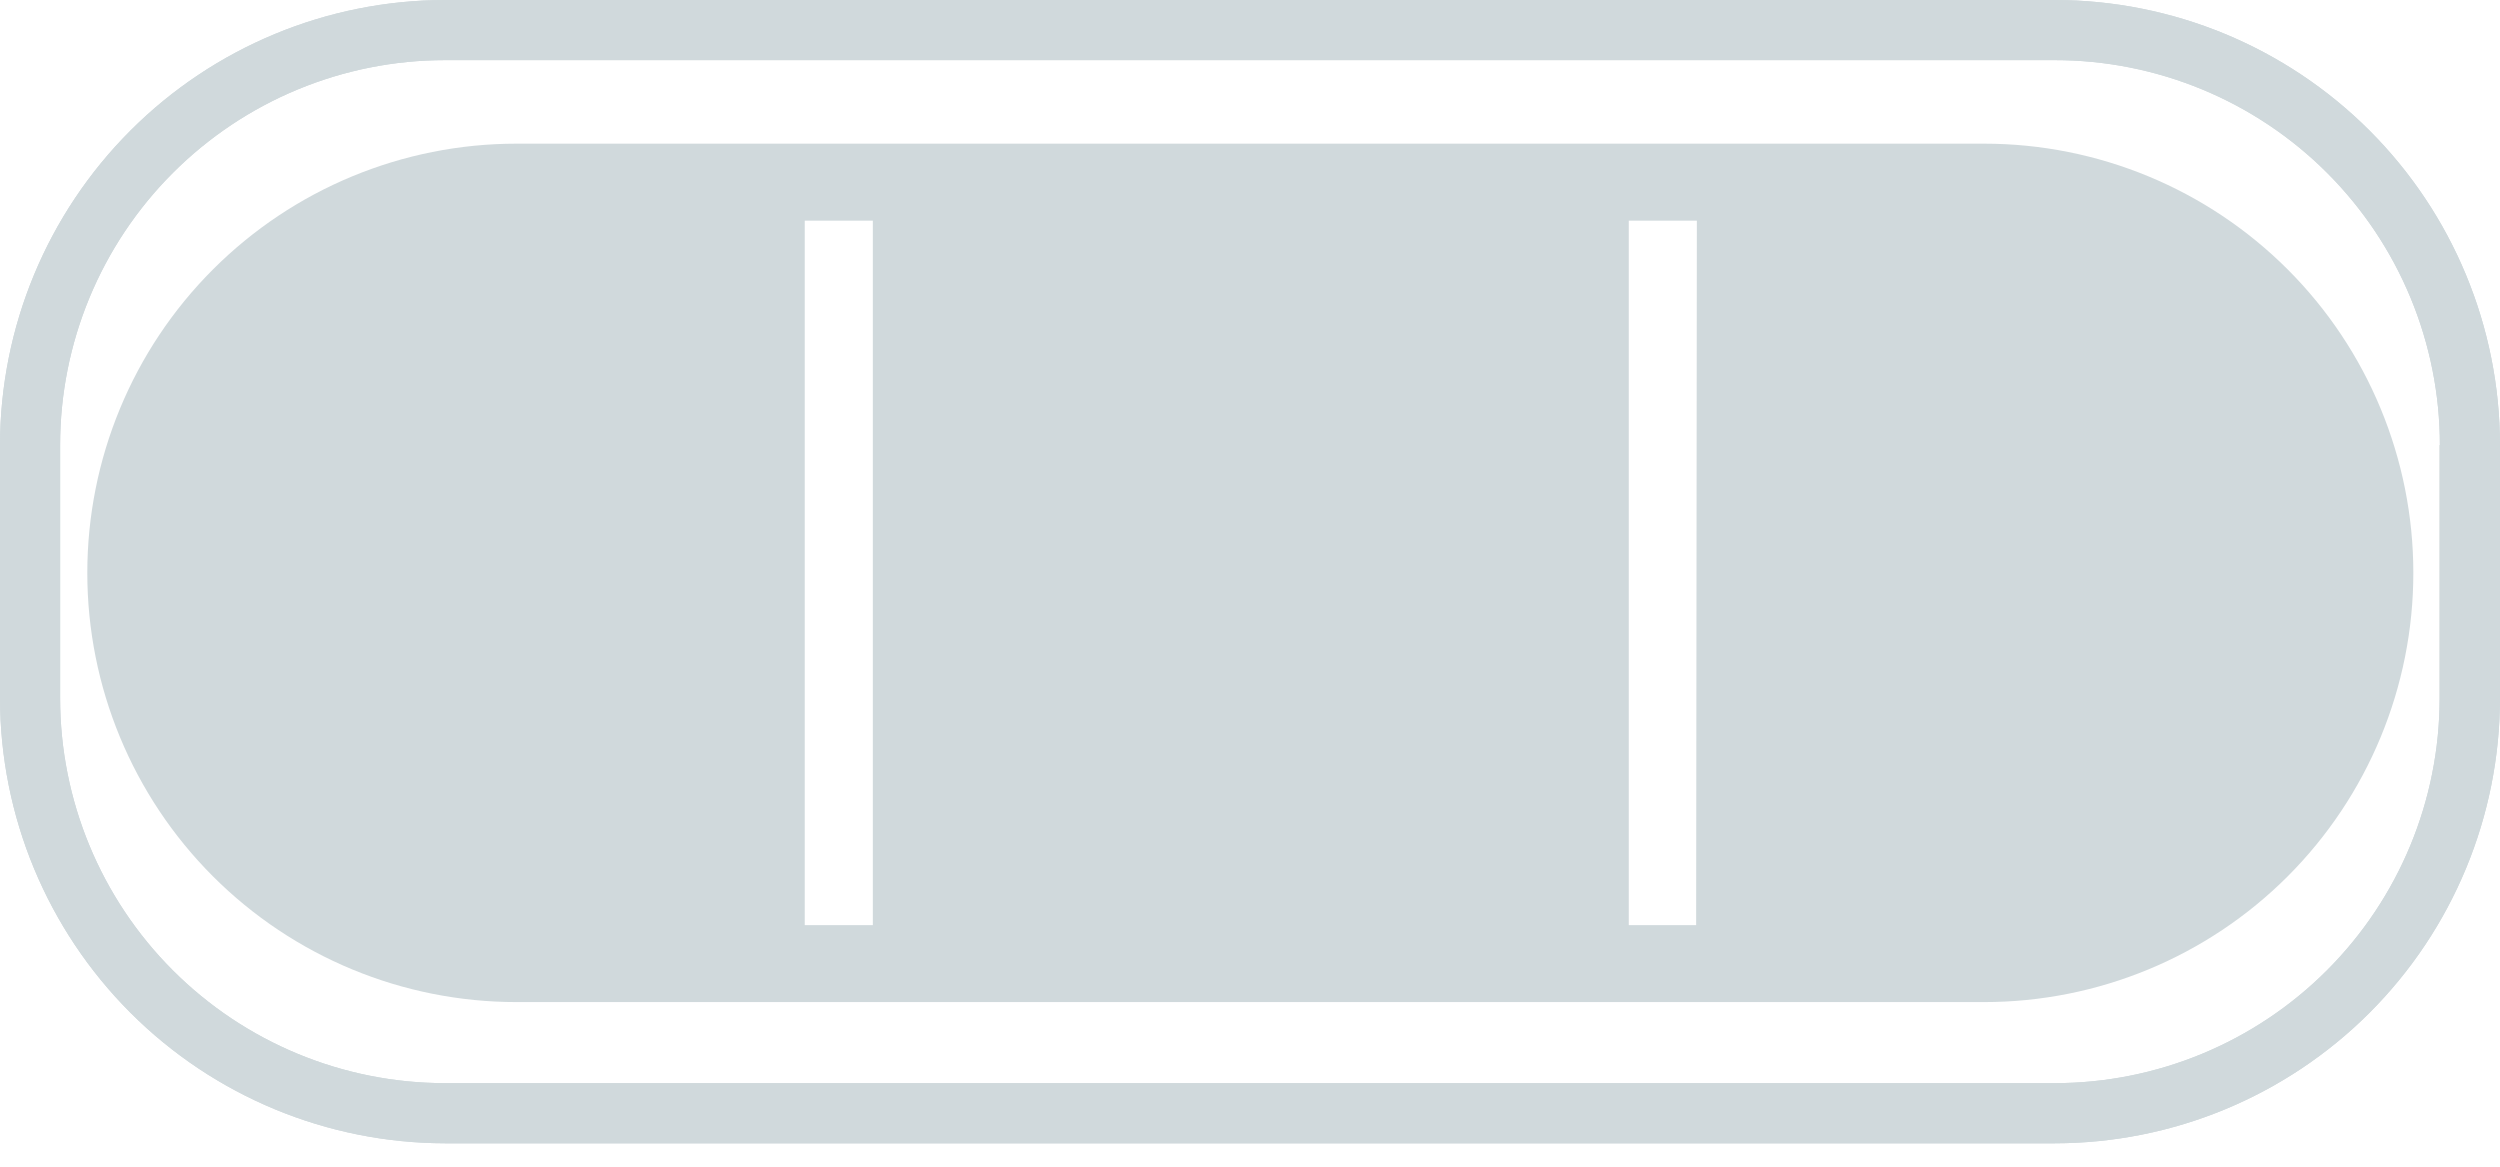 <svg width="90" height="42" viewBox="0 0 90 42" fill="none" xmlns="http://www.w3.org/2000/svg">
<path d="M73.958 0.25H16.014C11.823 0.255 7.805 1.921 4.842 4.885C1.878 7.848 0.212 11.866 0.207 16.057V25.169C0.212 29.36 1.878 33.377 4.842 36.341C7.805 39.304 11.823 40.971 16.014 40.976H73.958C76.036 40.978 78.095 40.571 80.015 39.778C81.936 38.985 83.682 37.821 85.153 36.353C86.624 34.885 87.791 33.142 88.589 31.223C89.386 29.304 89.798 27.247 89.8 25.169V16.057C89.793 11.861 88.121 7.839 85.15 4.875C82.18 1.911 78.154 0.248 73.958 0.25V0.25ZM88.068 25.169C88.063 28.902 86.578 32.482 83.938 35.122C81.297 37.762 77.718 39.247 73.984 39.252H16.014C12.282 39.245 8.704 37.759 6.066 35.119C3.428 32.479 1.944 28.901 1.939 25.169V16.057C1.944 12.325 3.428 8.748 6.067 6.11C8.705 3.471 12.283 1.987 16.014 1.982H73.958C75.809 1.98 77.642 2.342 79.352 3.048C81.063 3.754 82.618 4.791 83.928 6.097C85.238 7.404 86.278 8.957 86.988 10.665C87.699 12.374 88.065 14.206 88.068 16.057V25.169Z" fill="#D0D9DC"/>
<path d="M73.959 1.078H16.015C12.054 1.083 8.256 2.658 5.455 5.459C2.654 8.26 1.079 12.058 1.074 16.019V25.131C1.077 29.093 2.651 32.893 5.452 35.696C8.253 38.499 12.052 40.076 16.015 40.08H73.959C77.927 40.082 81.734 38.509 84.542 35.706C87.35 32.902 88.93 29.099 88.935 25.131V16.019C88.933 14.055 88.543 12.11 87.79 10.296C87.036 8.482 85.932 6.834 84.541 5.447C83.151 4.06 81.501 2.96 79.685 2.21C77.869 1.461 75.924 1.076 73.959 1.078V1.078ZM88.069 25.131C88.064 28.864 86.579 32.444 83.939 35.084C81.299 37.724 77.719 39.209 73.985 39.214H16.015C12.283 39.207 8.706 37.721 6.067 35.081C3.429 32.441 1.945 28.863 1.94 25.131V16.019C1.945 12.287 3.429 8.71 6.068 6.072C8.706 3.433 12.284 1.949 16.015 1.944H73.959C75.81 1.942 77.643 2.304 79.353 3.01C81.064 3.716 82.619 4.753 83.929 6.059C85.239 7.366 86.279 8.919 86.989 10.627C87.7 12.336 88.066 14.168 88.069 16.019V25.131ZM73.959 1.078H16.015C12.054 1.083 8.256 2.658 5.455 5.459C2.654 8.26 1.079 12.058 1.074 16.019V25.131C1.077 29.093 2.651 32.893 5.452 35.696C8.253 38.499 12.052 40.076 16.015 40.08H73.959C77.927 40.082 81.734 38.509 84.542 35.706C87.35 32.902 88.93 29.099 88.935 25.131V16.019C88.933 14.055 88.543 12.11 87.79 10.296C87.036 8.482 85.932 6.834 84.541 5.447C83.151 4.06 81.501 2.96 79.685 2.21C77.869 1.461 75.924 1.076 73.959 1.078V1.078ZM88.069 25.131C88.064 28.864 86.579 32.444 83.939 35.084C81.299 37.724 77.719 39.209 73.985 39.214H16.015C12.283 39.207 8.706 37.721 6.067 35.081C3.429 32.441 1.945 28.863 1.94 25.131V16.019C1.945 12.287 3.429 8.71 6.068 6.072C8.706 3.433 12.284 1.949 16.015 1.944H73.959C75.81 1.942 77.643 2.304 79.353 3.01C81.064 3.716 82.619 4.753 83.929 6.059C85.239 7.366 86.279 8.919 86.989 10.627C87.7 12.336 88.066 14.168 88.069 16.019V25.131ZM73.959 1.078H16.015C12.054 1.083 8.256 2.658 5.455 5.459C2.654 8.26 1.079 12.058 1.074 16.019V25.131C1.077 29.093 2.651 32.893 5.452 35.696C8.253 38.499 12.052 40.076 16.015 40.08H73.959C77.927 40.082 81.734 38.509 84.542 35.706C87.35 32.902 88.93 29.099 88.935 25.131V16.019C88.933 14.055 88.543 12.11 87.79 10.296C87.036 8.482 85.932 6.834 84.541 5.447C83.151 4.06 81.501 2.96 79.685 2.21C77.869 1.461 75.924 1.076 73.959 1.078V1.078ZM88.069 25.131C88.064 28.864 86.579 32.444 83.939 35.084C81.299 37.724 77.719 39.209 73.985 39.214H16.015C12.283 39.207 8.706 37.721 6.067 35.081C3.429 32.441 1.945 28.863 1.94 25.131V16.019C1.945 12.287 3.429 8.71 6.068 6.072C8.706 3.433 12.284 1.949 16.015 1.944H73.959C75.81 1.942 77.643 2.304 79.353 3.01C81.064 3.716 82.619 4.753 83.929 6.059C85.239 7.366 86.279 8.919 86.989 10.627C87.7 12.336 88.066 14.168 88.069 16.019V25.131ZM73.959 1.078H16.015C12.054 1.083 8.256 2.658 5.455 5.459C2.654 8.26 1.079 12.058 1.074 16.019V25.131C1.077 29.093 2.651 32.893 5.452 35.696C8.253 38.499 12.052 40.076 16.015 40.08H73.959C77.927 40.082 81.734 38.509 84.542 35.706C87.35 32.902 88.93 29.099 88.935 25.131V16.019C88.933 14.055 88.543 12.11 87.79 10.296C87.036 8.482 85.932 6.834 84.541 5.447C83.151 4.06 81.501 2.96 79.685 2.21C77.869 1.461 75.924 1.076 73.959 1.078V1.078ZM88.069 25.131C88.064 28.864 86.579 32.444 83.939 35.084C81.299 37.724 77.719 39.209 73.985 39.214H16.015C12.283 39.207 8.706 37.721 6.067 35.081C3.429 32.441 1.945 28.863 1.94 25.131V16.019C1.945 12.287 3.429 8.71 6.068 6.072C8.706 3.433 12.284 1.949 16.015 1.944H73.959C75.81 1.942 77.643 2.304 79.353 3.01C81.064 3.716 82.619 4.753 83.929 6.059C85.239 7.366 86.279 8.919 86.989 10.627C87.7 12.336 88.066 14.168 88.069 16.019V25.131ZM73.959 1.078H16.015C12.054 1.083 8.256 2.658 5.455 5.459C2.654 8.26 1.079 12.058 1.074 16.019V25.131C1.077 29.093 2.651 32.893 5.452 35.696C8.253 38.499 12.052 40.076 16.015 40.08H73.959C77.927 40.082 81.734 38.509 84.542 35.706C87.35 32.902 88.93 29.099 88.935 25.131V16.019C88.933 14.055 88.543 12.11 87.79 10.296C87.036 8.482 85.932 6.834 84.541 5.447C83.151 4.06 81.501 2.96 79.685 2.21C77.869 1.461 75.924 1.076 73.959 1.078V1.078ZM88.069 25.131C88.064 28.864 86.579 32.444 83.939 35.084C81.299 37.724 77.719 39.209 73.985 39.214H16.015C12.283 39.207 8.706 37.721 6.067 35.081C3.429 32.441 1.945 28.863 1.94 25.131V16.019C1.945 12.287 3.429 8.71 6.068 6.072C8.706 3.433 12.284 1.949 16.015 1.944H73.959C75.81 1.942 77.643 2.304 79.353 3.01C81.064 3.716 82.619 4.753 83.929 6.059C85.239 7.366 86.279 8.919 86.989 10.627C87.7 12.336 88.066 14.168 88.069 16.019V25.131ZM73.959 1.078H16.015C12.054 1.083 8.256 2.658 5.455 5.459C2.654 8.26 1.079 12.058 1.074 16.019V25.131C1.077 29.093 2.651 32.893 5.452 35.696C8.253 38.499 12.052 40.076 16.015 40.08H73.959C77.927 40.082 81.734 38.509 84.542 35.706C87.35 32.902 88.93 29.099 88.935 25.131V16.019C88.933 14.055 88.543 12.11 87.79 10.296C87.036 8.482 85.932 6.834 84.541 5.447C83.151 4.06 81.501 2.96 79.685 2.21C77.869 1.461 75.924 1.076 73.959 1.078V1.078ZM88.069 25.131C88.064 28.864 86.579 32.444 83.939 35.084C81.299 37.724 77.719 39.209 73.985 39.214H16.015C12.283 39.207 8.706 37.721 6.067 35.081C3.429 32.441 1.945 28.863 1.94 25.131V16.019C1.945 12.287 3.429 8.71 6.068 6.072C8.706 3.433 12.284 1.949 16.015 1.944H73.959C75.81 1.942 77.643 2.304 79.353 3.01C81.064 3.716 82.619 4.753 83.929 6.059C85.239 7.366 86.279 8.919 86.989 10.627C87.7 12.336 88.066 14.168 88.069 16.019V25.131ZM73.959 1.078H16.015C12.054 1.083 8.256 2.658 5.455 5.459C2.654 8.26 1.079 12.058 1.074 16.019V25.131C1.077 29.093 2.651 32.893 5.452 35.696C8.253 38.499 12.052 40.076 16.015 40.08H73.959C77.927 40.082 81.734 38.509 84.542 35.706C87.35 32.902 88.93 29.099 88.935 25.131V16.019C88.933 14.055 88.543 12.11 87.79 10.296C87.036 8.482 85.932 6.834 84.541 5.447C83.151 4.06 81.501 2.96 79.685 2.21C77.869 1.461 75.924 1.076 73.959 1.078V1.078ZM88.069 25.131C88.064 28.864 86.579 32.444 83.939 35.084C81.299 37.724 77.719 39.209 73.985 39.214H16.015C12.283 39.207 8.706 37.721 6.067 35.081C3.429 32.441 1.945 28.863 1.94 25.131V16.019C1.945 12.287 3.429 8.71 6.068 6.072C8.706 3.433 12.284 1.949 16.015 1.944H73.959C75.81 1.942 77.643 2.304 79.353 3.01C81.064 3.716 82.619 4.753 83.929 6.059C85.239 7.366 86.279 8.919 86.989 10.627C87.7 12.336 88.066 14.168 88.069 16.019V25.131Z" fill="#D0D9DC"/>
<path d="M73.968 0H16.023C11.775 0.005 7.702 1.694 4.698 4.698C1.694 7.702 0.005 11.775 0 16.023V25.135C0.005 29.384 1.694 33.456 4.698 36.461C7.702 39.464 11.775 41.154 16.023 41.159H73.968C78.218 41.156 82.293 39.468 85.299 36.464C88.305 33.459 89.995 29.385 90 25.135V16.023C89.995 11.774 88.305 7.699 85.299 4.695C82.293 1.691 78.218 0.002 73.968 0V0ZM87.826 16.023V25.135C87.826 28.811 86.366 32.336 83.767 34.934C81.168 37.533 77.643 38.993 73.968 38.993H16.023C12.348 38.993 8.823 37.533 6.224 34.934C3.625 32.336 2.165 28.811 2.165 25.135V16.023C2.165 12.348 3.625 8.823 6.224 6.224C8.823 3.625 12.348 2.165 16.023 2.165H73.968C75.788 2.164 77.591 2.522 79.274 3.218C80.956 3.914 82.485 4.934 83.773 6.221C85.06 7.508 86.082 9.036 86.779 10.718C87.476 12.4 87.835 14.203 87.835 16.023H87.826Z" fill="#D0D9DC"/>
<path d="M73.968 0H16.023C11.775 0.005 7.702 1.694 4.698 4.698C1.694 7.702 0.005 11.775 0 16.023V25.135C0.005 29.384 1.694 33.456 4.698 36.461C7.702 39.464 11.775 41.154 16.023 41.159H73.968C78.218 41.156 82.293 39.468 85.299 36.464C88.305 33.459 89.995 29.385 90 25.135V16.023C89.995 11.774 88.305 7.699 85.299 4.695C82.293 1.691 78.218 0.002 73.968 0V0ZM87.826 16.023V25.135C87.826 28.811 86.366 32.336 83.767 34.934C81.168 37.533 77.643 38.993 73.968 38.993H16.023C12.348 38.993 8.823 37.533 6.224 34.934C3.625 32.336 2.165 28.811 2.165 25.135V16.023C2.165 12.348 3.625 8.823 6.224 6.224C8.823 3.625 12.348 2.165 16.023 2.165H73.968C75.788 2.164 77.591 2.522 79.274 3.218C80.956 3.914 82.485 4.934 83.773 6.221C85.06 7.508 86.082 9.036 86.779 10.718C87.476 12.4 87.835 14.203 87.835 16.023H87.826Z" fill="#D0D9DC"/>
<path d="M71.429 5.172H18.594C14.496 5.172 10.566 6.8 7.668 9.698C4.771 12.595 3.143 16.526 3.143 20.624C3.143 24.722 4.771 28.652 7.668 31.55C10.566 34.448 14.496 36.075 18.594 36.075H71.429C75.527 36.075 79.457 34.448 82.355 31.55C85.252 28.652 86.88 24.722 86.88 20.624C86.88 16.526 85.252 12.595 82.355 9.698C79.457 6.8 75.527 5.172 71.429 5.172V5.172ZM31.422 33.304H28.971V7.944H31.422V33.304ZM61.061 33.304H58.636V7.944H61.087L61.061 33.304Z" fill="#D0D9DC"/>
</svg>

